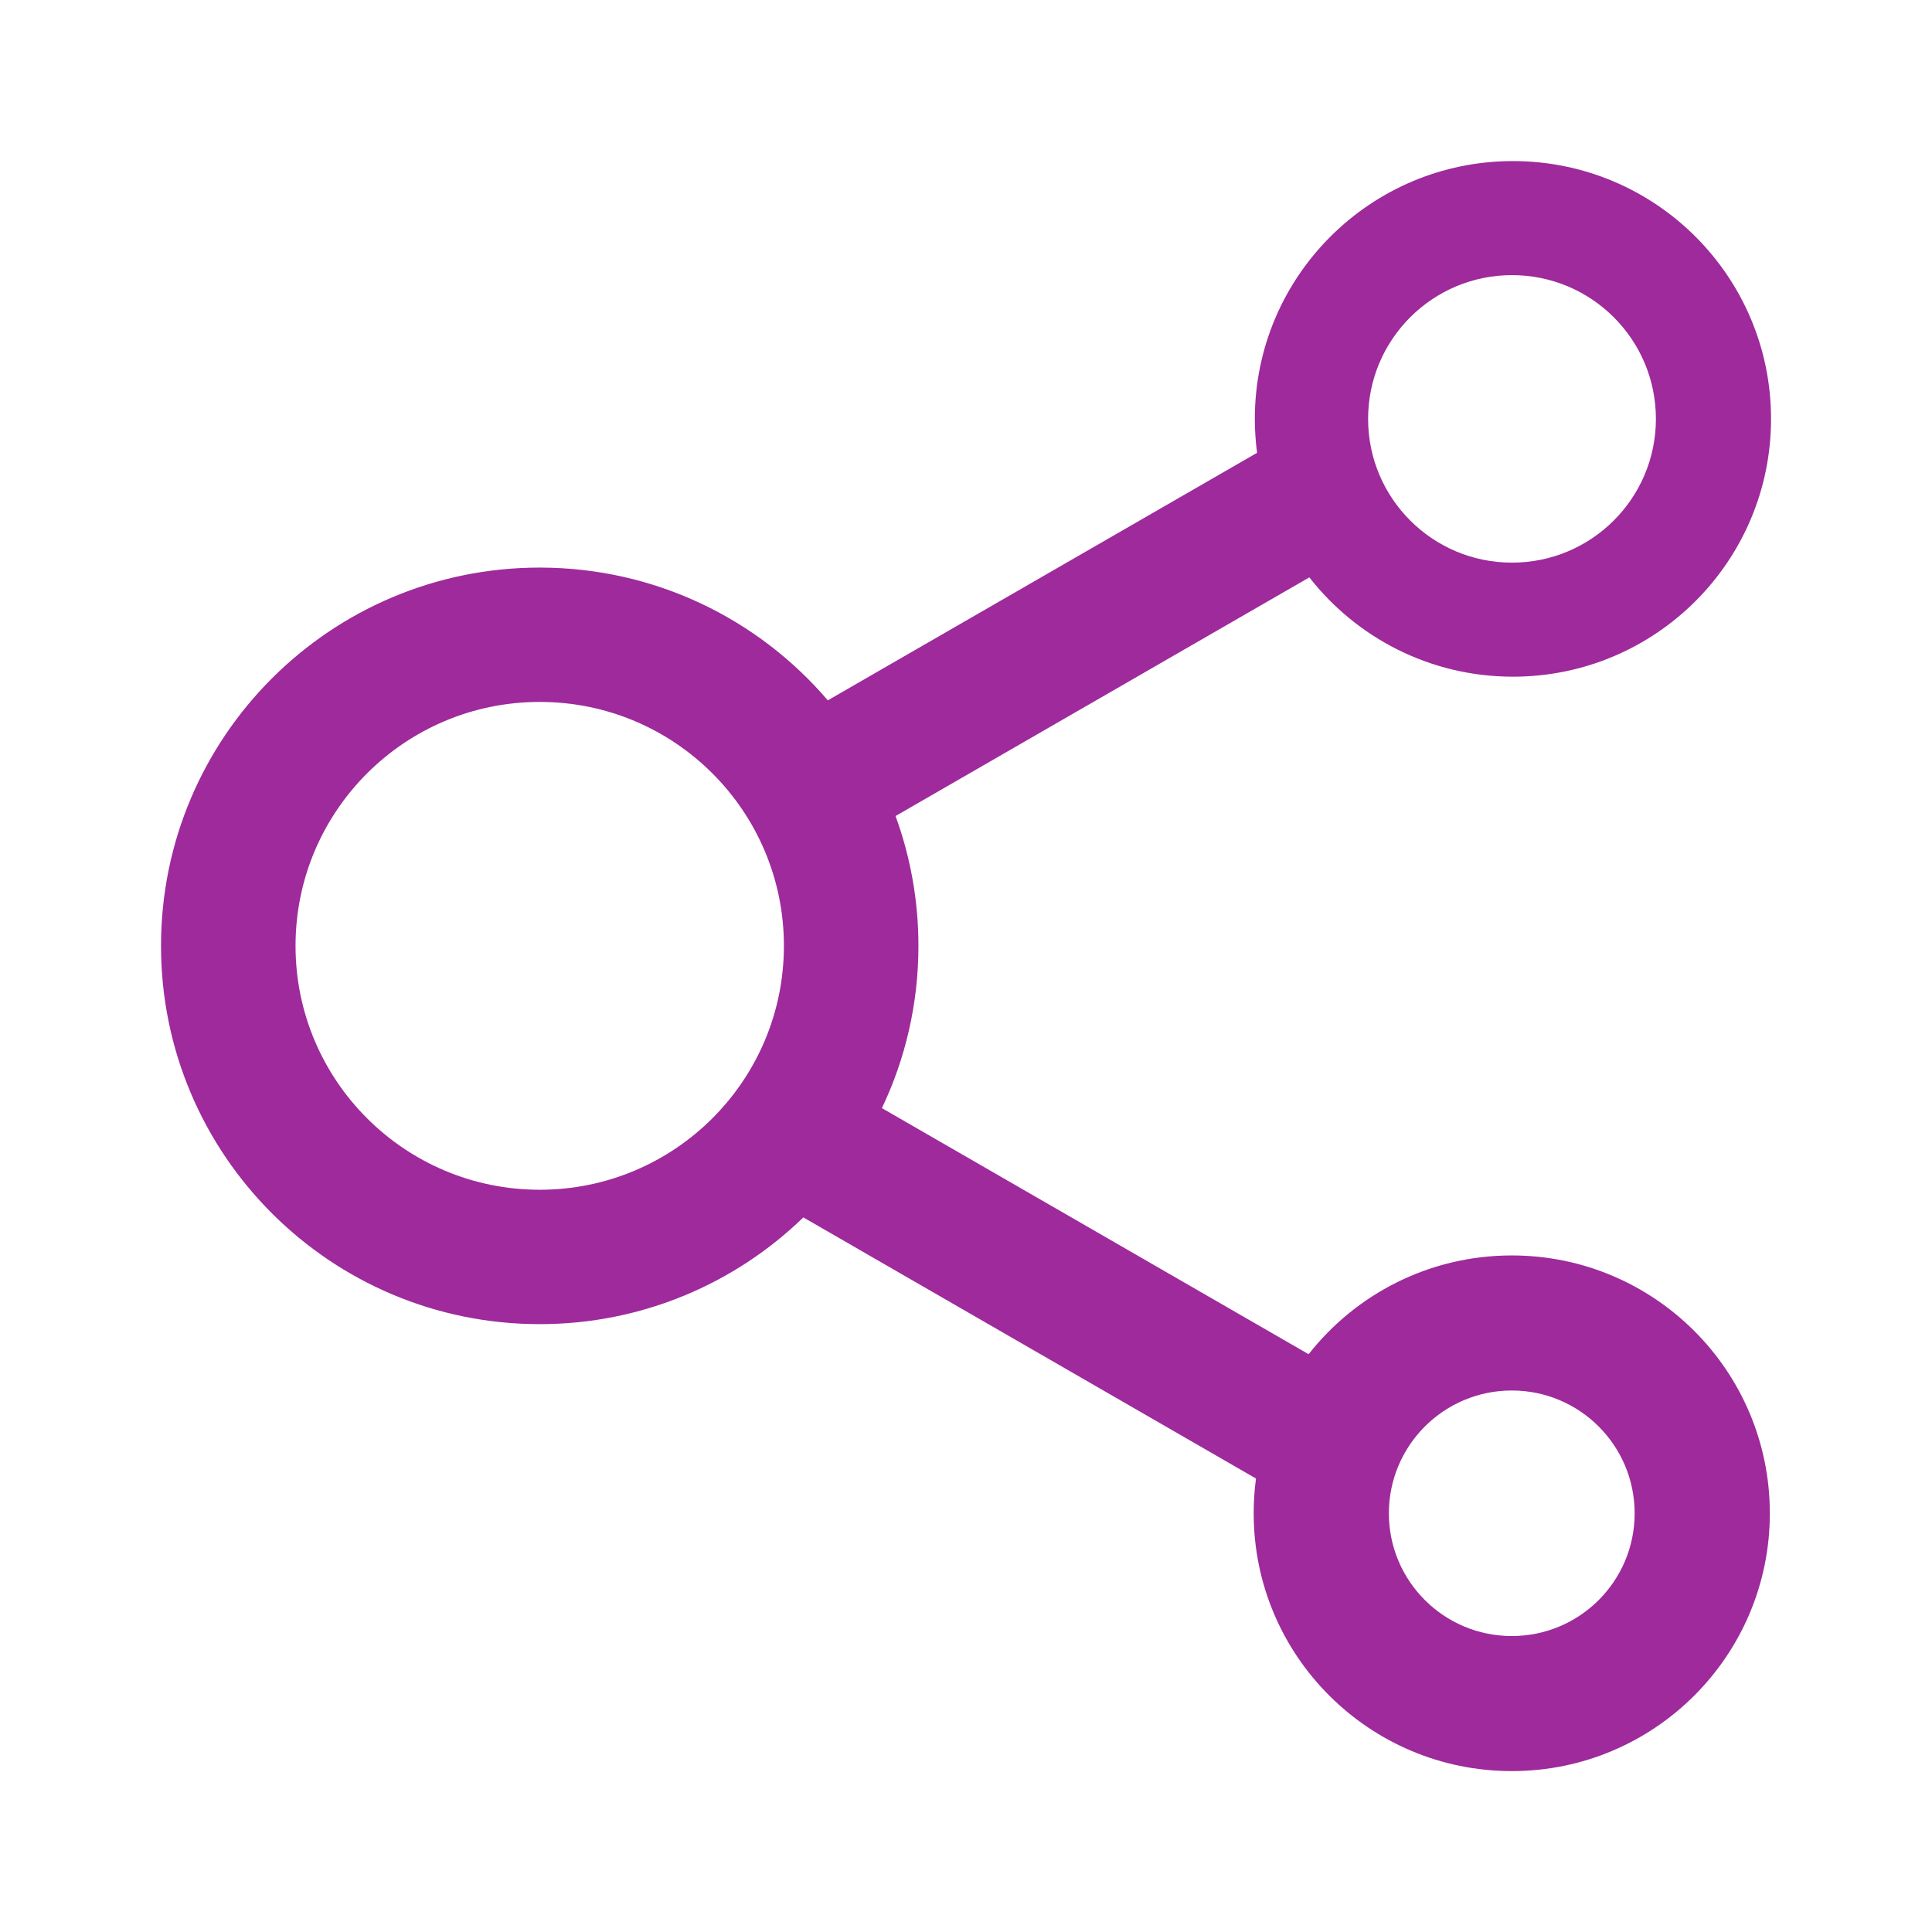 <svg width="32" height="32" viewBox="0 0 32 32" fill="none" xmlns="http://www.w3.org/2000/svg">
<g clip-path="url(#clip0_2265_43089)">
<path fill-rule="evenodd" clip-rule="evenodd" d="M25.059 2.668C22.698 2.668 20.784 4.58 20.784 6.938C20.784 7.128 20.797 7.316 20.821 7.5L13.711 11.6C12.561 10.254 10.85 9.401 8.939 9.401C5.475 9.401 2.667 12.206 2.667 15.666C2.667 19.126 5.475 21.932 8.939 21.932C10.636 21.932 12.177 21.258 13.306 20.164L20.803 24.489C20.778 24.677 20.765 24.869 20.765 25.065C20.765 27.423 22.679 29.335 25.04 29.335C27.401 29.335 29.314 27.423 29.314 25.065C29.314 22.706 27.401 20.794 25.04 20.794C23.674 20.794 22.457 21.435 21.675 22.43L14.607 18.354C14.995 17.539 15.212 16.628 15.212 15.666C15.212 14.911 15.078 14.187 14.833 13.516L21.687 9.563C22.469 10.564 23.689 11.208 25.059 11.208C27.42 11.208 29.334 9.296 29.334 6.938C29.334 4.58 27.42 2.668 25.059 2.668ZM4.895 15.666C4.895 13.435 6.706 11.626 8.94 11.626C11.173 11.626 12.984 13.435 12.984 15.666C12.984 17.897 11.173 19.706 8.94 19.706C6.706 19.706 4.895 17.897 4.895 15.666ZM22.66 6.938C22.66 5.623 23.727 4.557 25.043 4.557C26.36 4.557 27.427 5.623 27.427 6.938C27.427 8.253 26.36 9.319 25.043 9.319C23.727 9.319 22.66 8.253 22.66 6.938ZM23.004 25.065C23.004 23.942 23.916 23.031 25.04 23.031C26.164 23.031 27.075 23.942 27.075 25.065C27.075 26.188 26.164 27.098 25.04 27.098C23.916 27.098 23.004 26.188 23.004 25.065Z" fill="#9E2A9C"/>
</g>
<defs>
<clipPath id="clip0_2265_43089">
<rect width="32" height="32" fill="white"/>
</clipPath>
</defs>
</svg>
